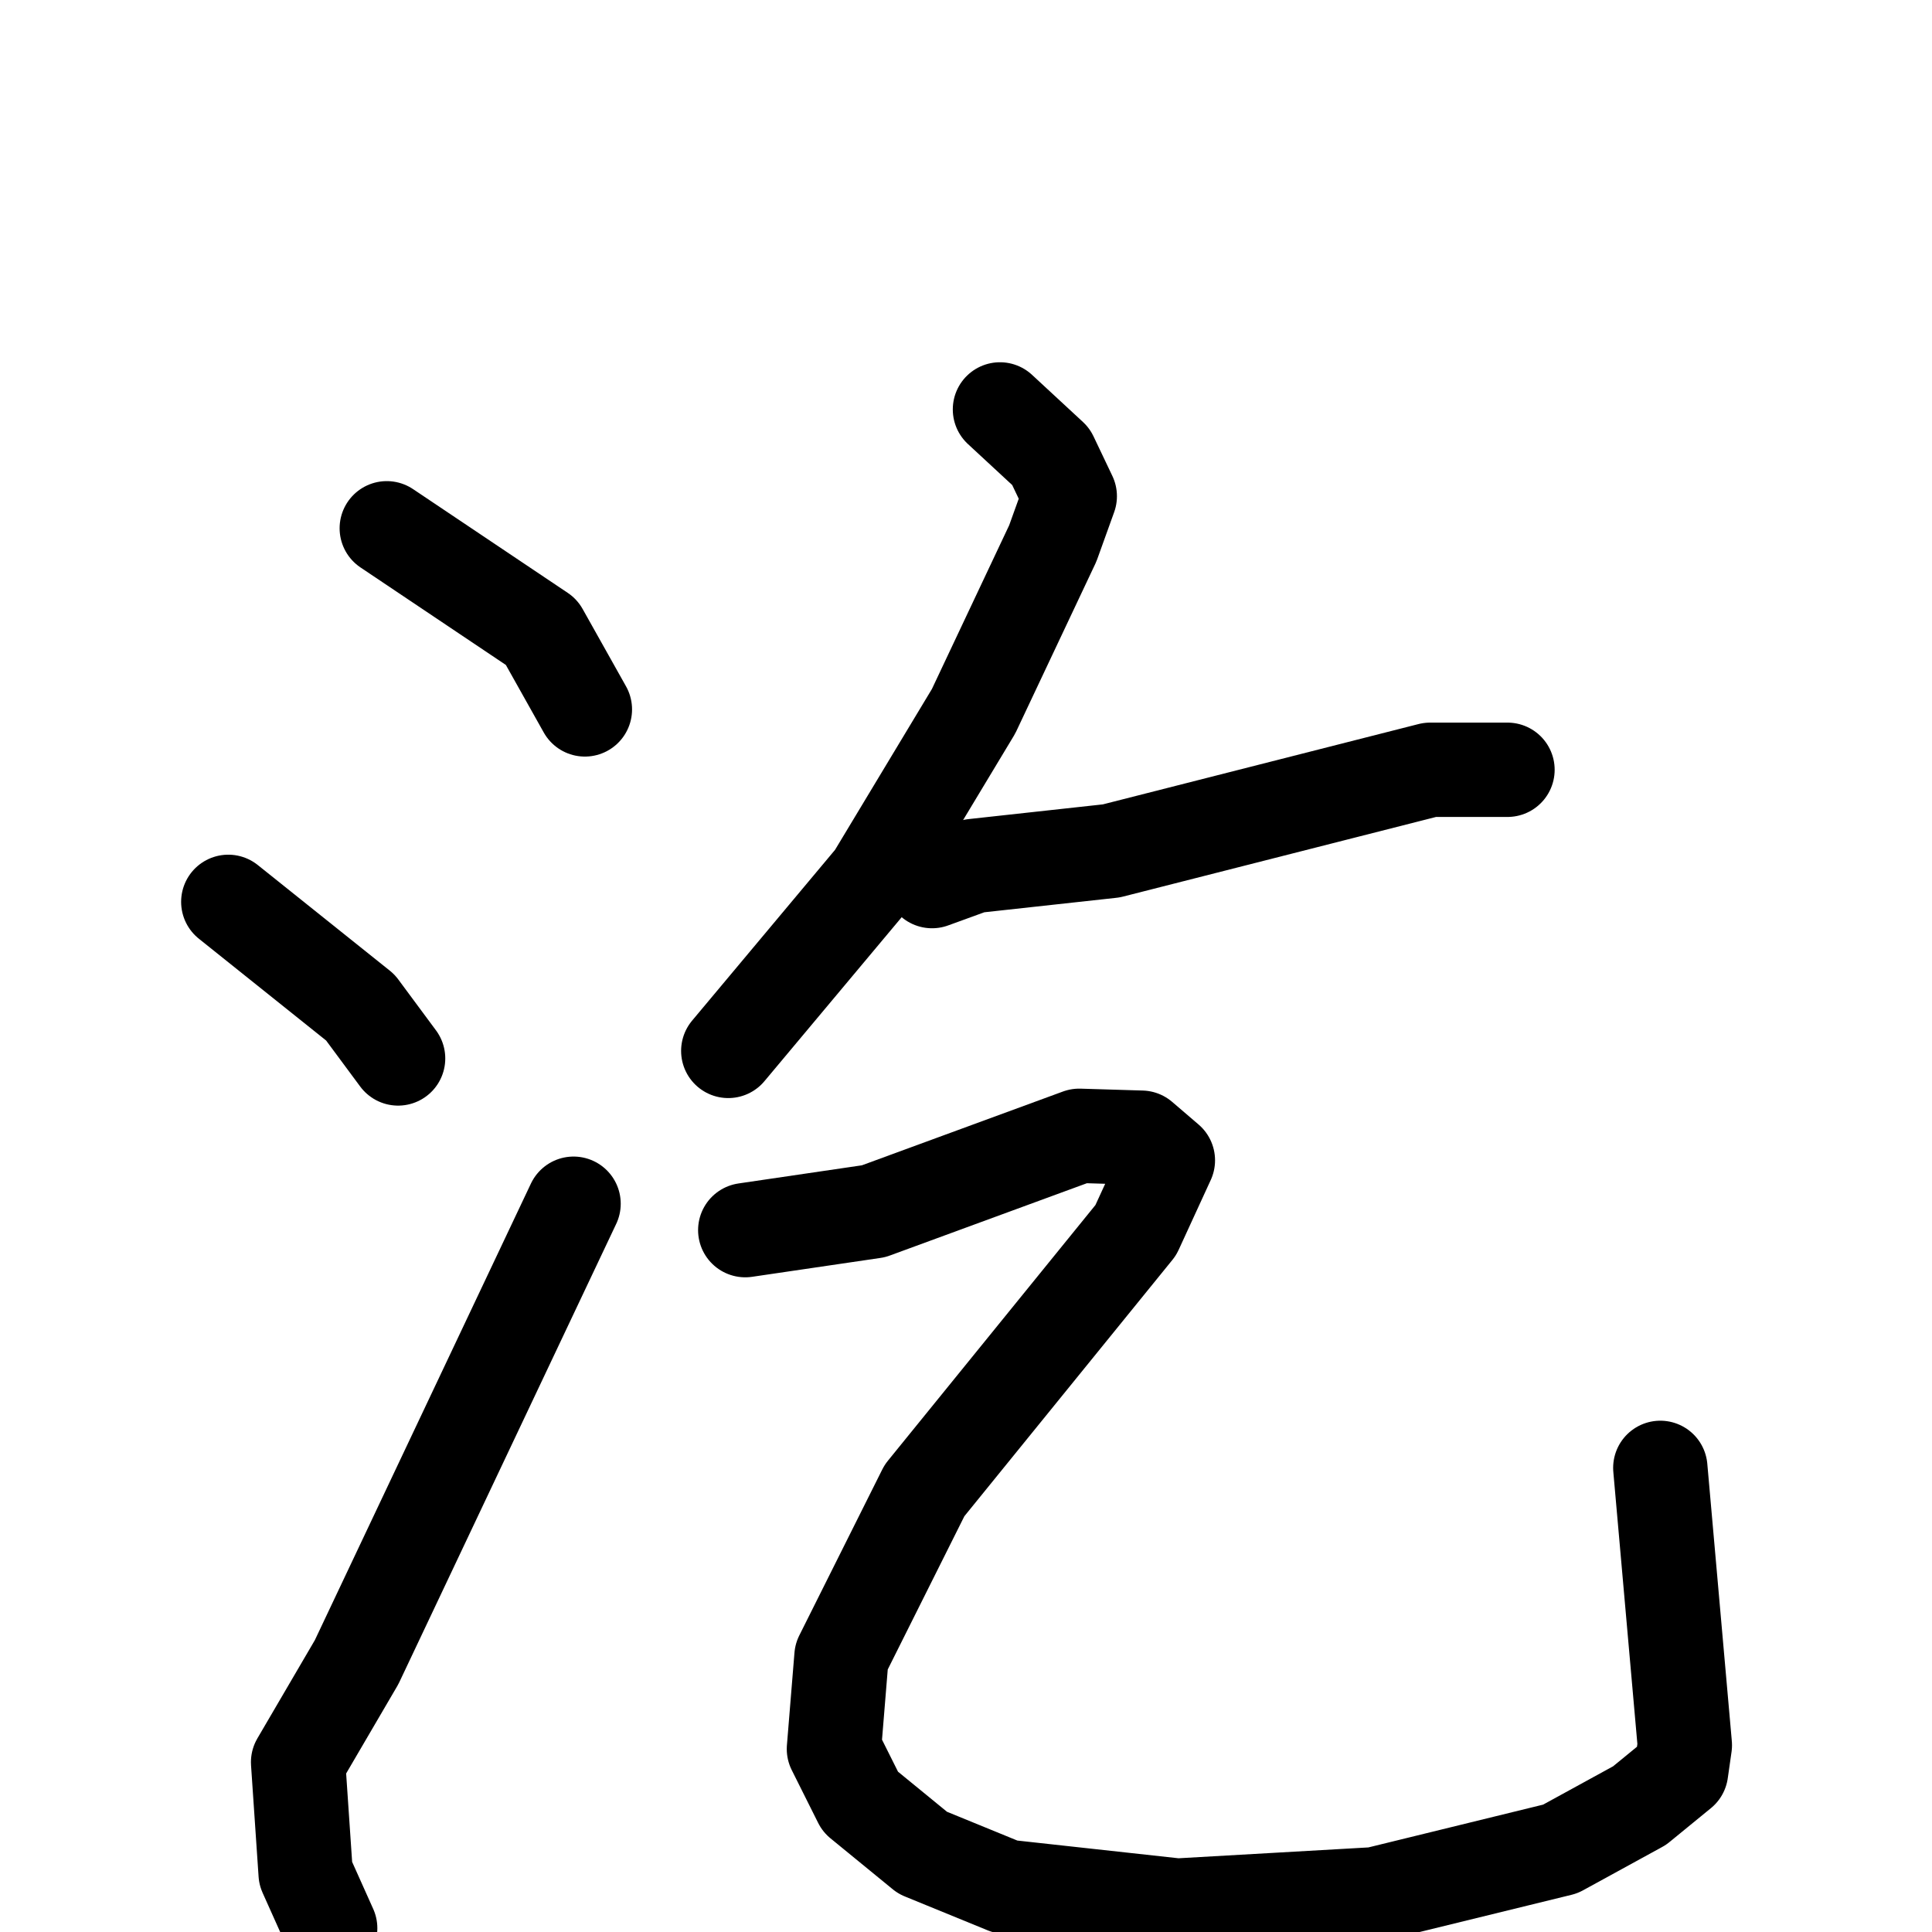<svg xmlns="http://www.w3.org/2000/svg" viewBox="0 0 1024 1024">
  <g style="fill:none;stroke:#000000;stroke-width:50;stroke-linecap:round;stroke-linejoin:round;" transform="scale(1, 1) translate(0, 0)">
    <path d="M 205.0,280.0 L 287.0,335.0 L 310.0,376.0"/>
    <path d="M 121.0,478.0 L 191.0,534.0 L 211.0,561.0"/>
    <path d="M 175.0,1022.0 L 162.0,993.0 L 158.0,934.0 L 189.0,881.0 L 304.0,638.0"/>
    <path d="M 530.0,217.0 L 557.0,242.0 L 567.0,263.0 L 558.0,288.0 L 516.0,377.0 L 463.0,465.0 L 386.0,557.0"/>
    <path d="M 494.0,467.0 L 516.0,459.0 L 589.0,451.0 L 758.0,408.0 L 799.0,408.0"/>
    <path d="M 395.0,652.0 L 463.0,642.0 L 572.0,602.0 L 605.0,603.0 L 619.0,615.0 L 602.0,652.0 L 490.0,790.0 L 446.0,878.0 L 442.0,927.0 L 456.0,955.0 L 489.0,982.0 L 533.0,1000.0 L 624.0,1010.0 L 729.0,1004.0 L 827.0,980.0 L 869.0,957.0 L 891.0,939.0 L 893.0,925.0 L 880.0,778.0"/>
  </g>
</svg>
